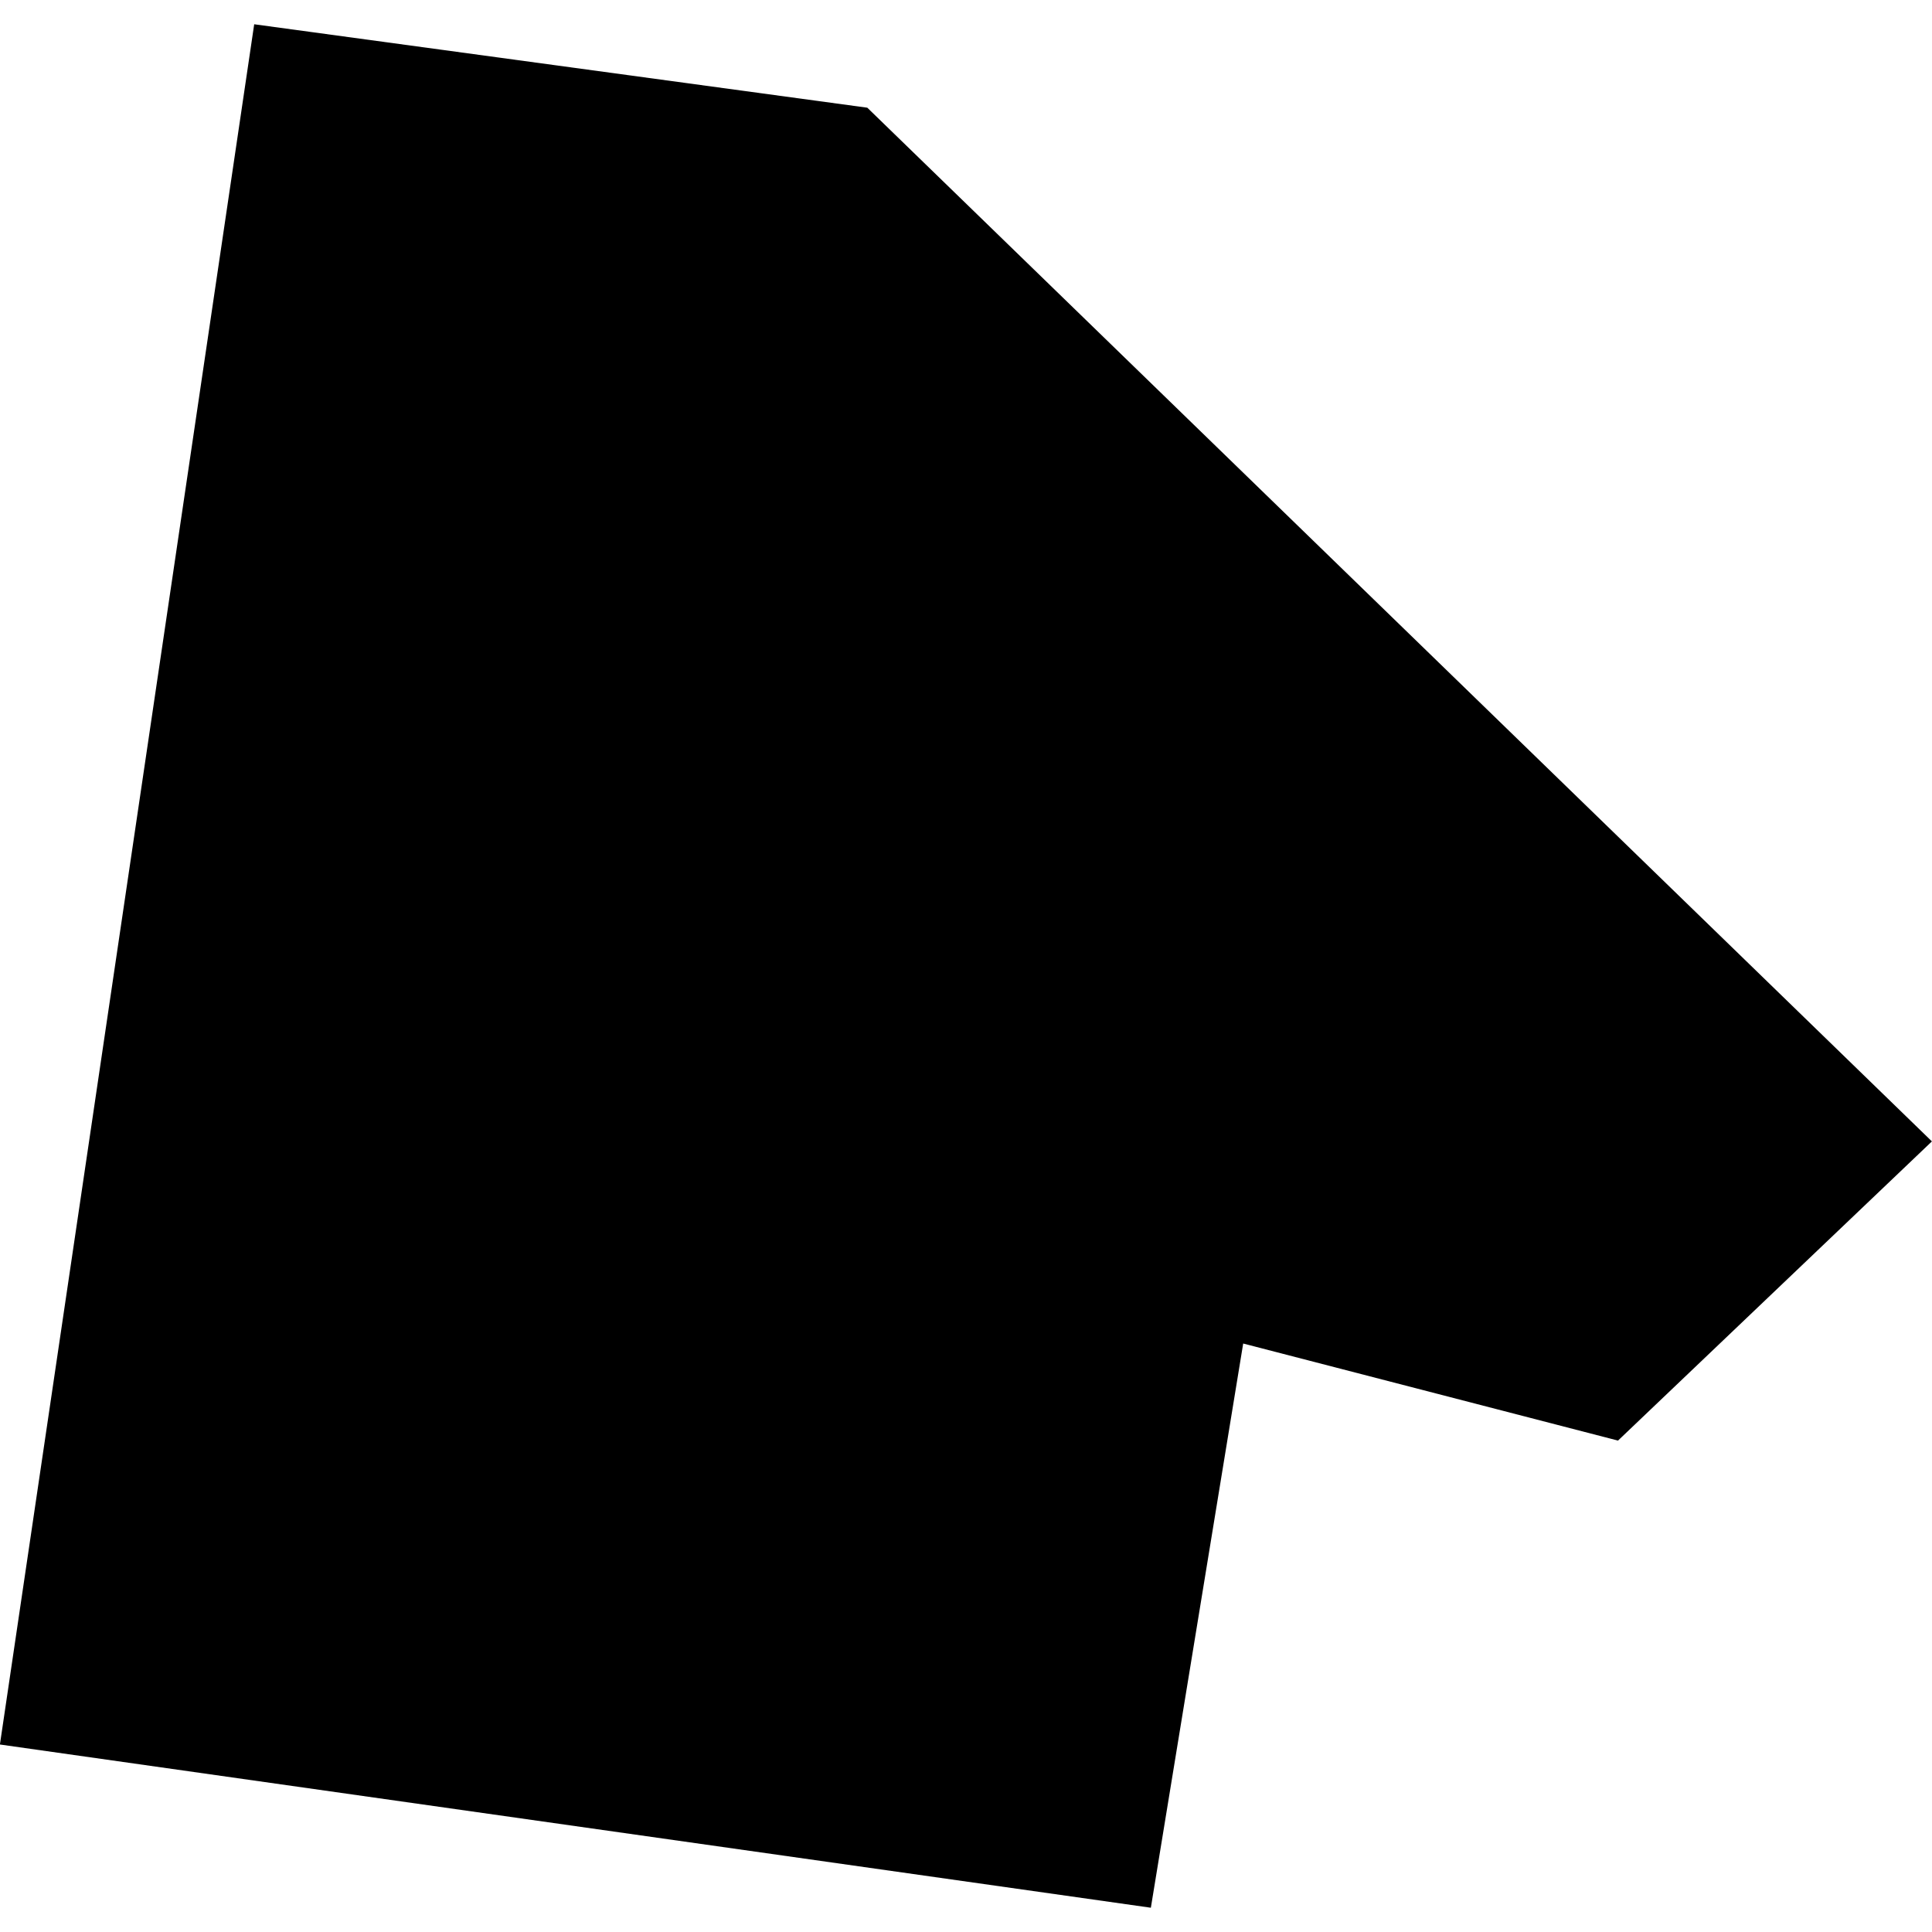 <?xml version="1.0" standalone="no"?>
<!DOCTYPE svg PUBLIC "-//W3C//DTD SVG 20010904//EN"
 "http://www.w3.org/TR/2001/REC-SVG-20010904/DTD/svg10.dtd">
<svg version="1.0" xmlns="http://www.w3.org/2000/svg"
 width="1024pt" height="1024pt" viewBox="-512 -512 1024 1024"
 preserveAspectRatio="xMidYMid meet">
  <path d="M519.645 522.275l2.062.534 1.727-1.646-5.857-5.687-3.373-.459-1.399 9.464 6.332.898.508-3.104z" transform="scale(96.34) translate(-518.12 -520.198)"></path>
</svg>
